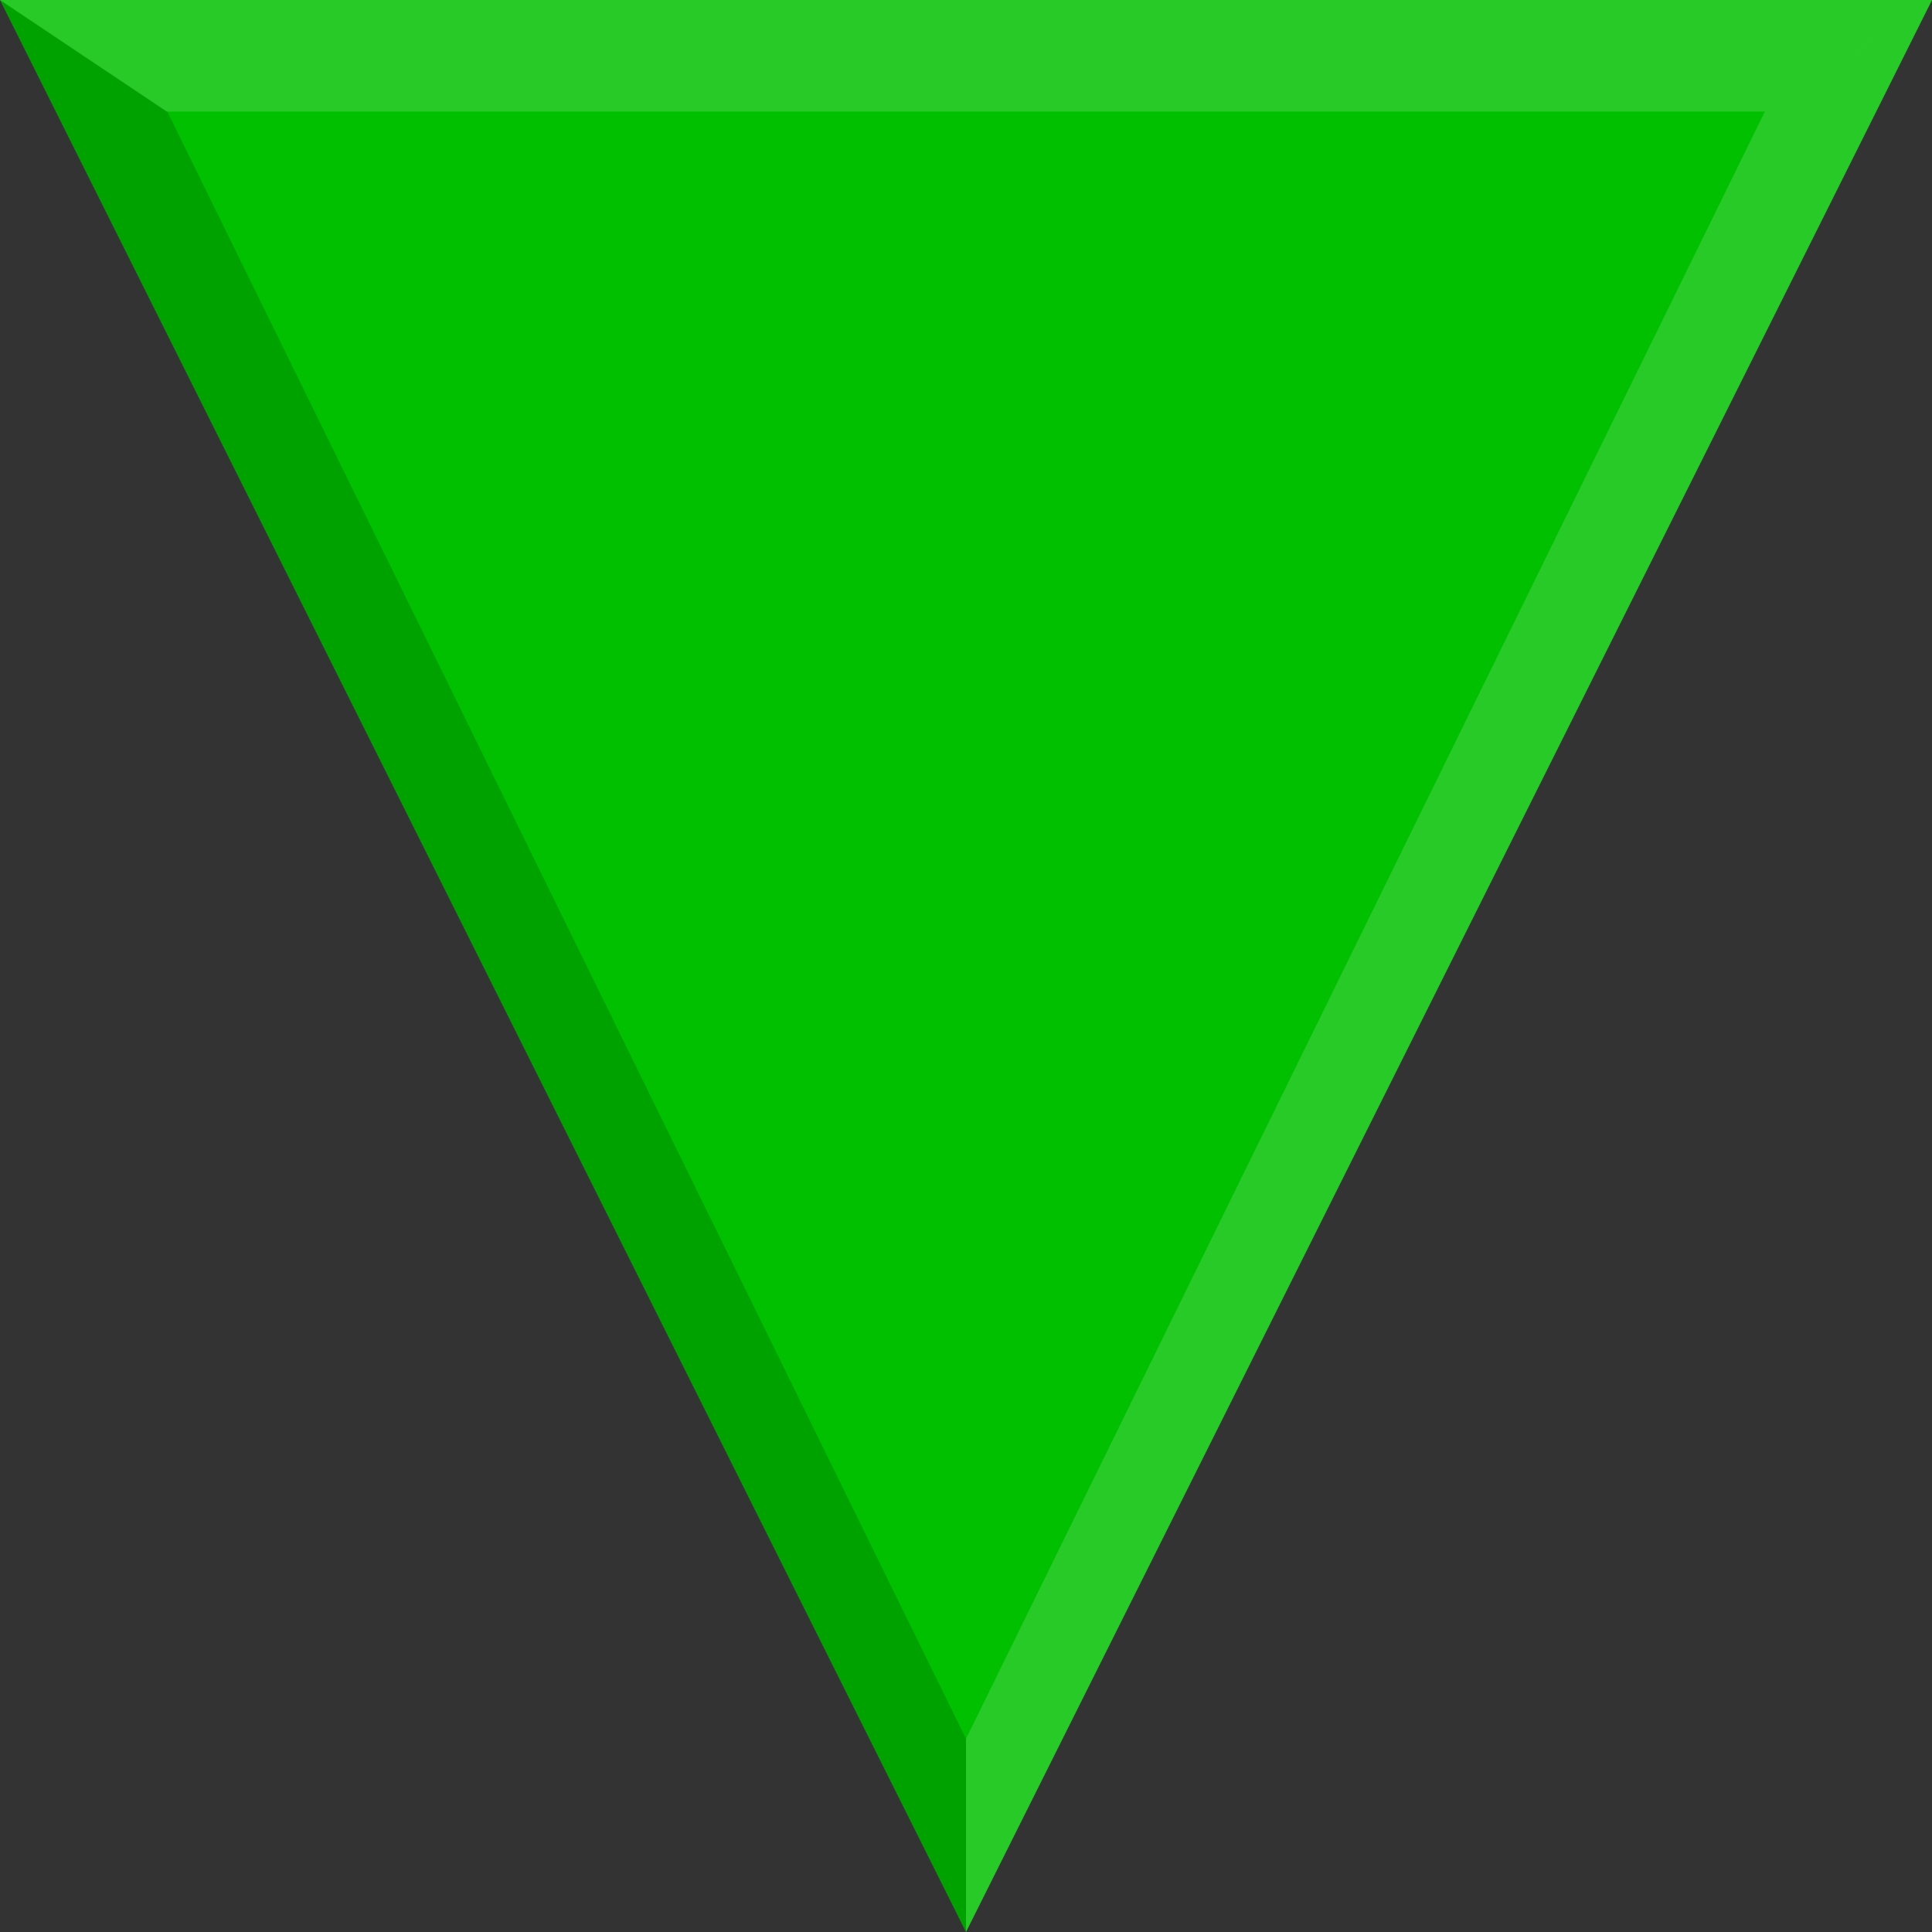 <?xml version="1.0" encoding="UTF-8" standalone="no"?>
<!-- Created with Inkscape (http://www.inkscape.org/) -->

<svg
   xmlns:dc="http://purl.org/dc/elements/1.1/"
   xmlns:cc="http://creativecommons.org/ns#"
   xmlns:rdf="http://www.w3.org/1999/02/22-rdf-syntax-ns#"
   xmlns:svg="http://www.w3.org/2000/svg"
   xmlns="http://www.w3.org/2000/svg"
   version="1.1"
   width="20"
   height="20"
   id="svg2">
  <rect width="100%" height="100%" fill="#333333" stroke="none"/>
  <defs
     id="defs4" />
  <path
     d="m 10,20 10,-20 -20,0 z"
     id="rect2984"
     style="fill:#00c000;fill-opacity:1;fill-rule:evenodd;stroke:none" />
  <path
     d="m 10,20 0,-2 8.27,-16.845 C 20,-1e-5 18.269,1.155 20,-1e-5 z"
     id="path3759"
     style="fill:#ffffff;fill-opacity:0.157;stroke:none" />
  <path
     d="M 0,0 1.732,1.155 10,18 10,20 z"
     id="path3247"
     style="fill:#000000;fill-opacity:0.157;stroke:none" />
  <path
     d="m 0,-1e-5 1.723,1.155 16.547,0 L 20,-1e-5 z"
     id="path2986"
     style="fill:#ffffff;fill-opacity:0.157;stroke:none" />
</svg>
